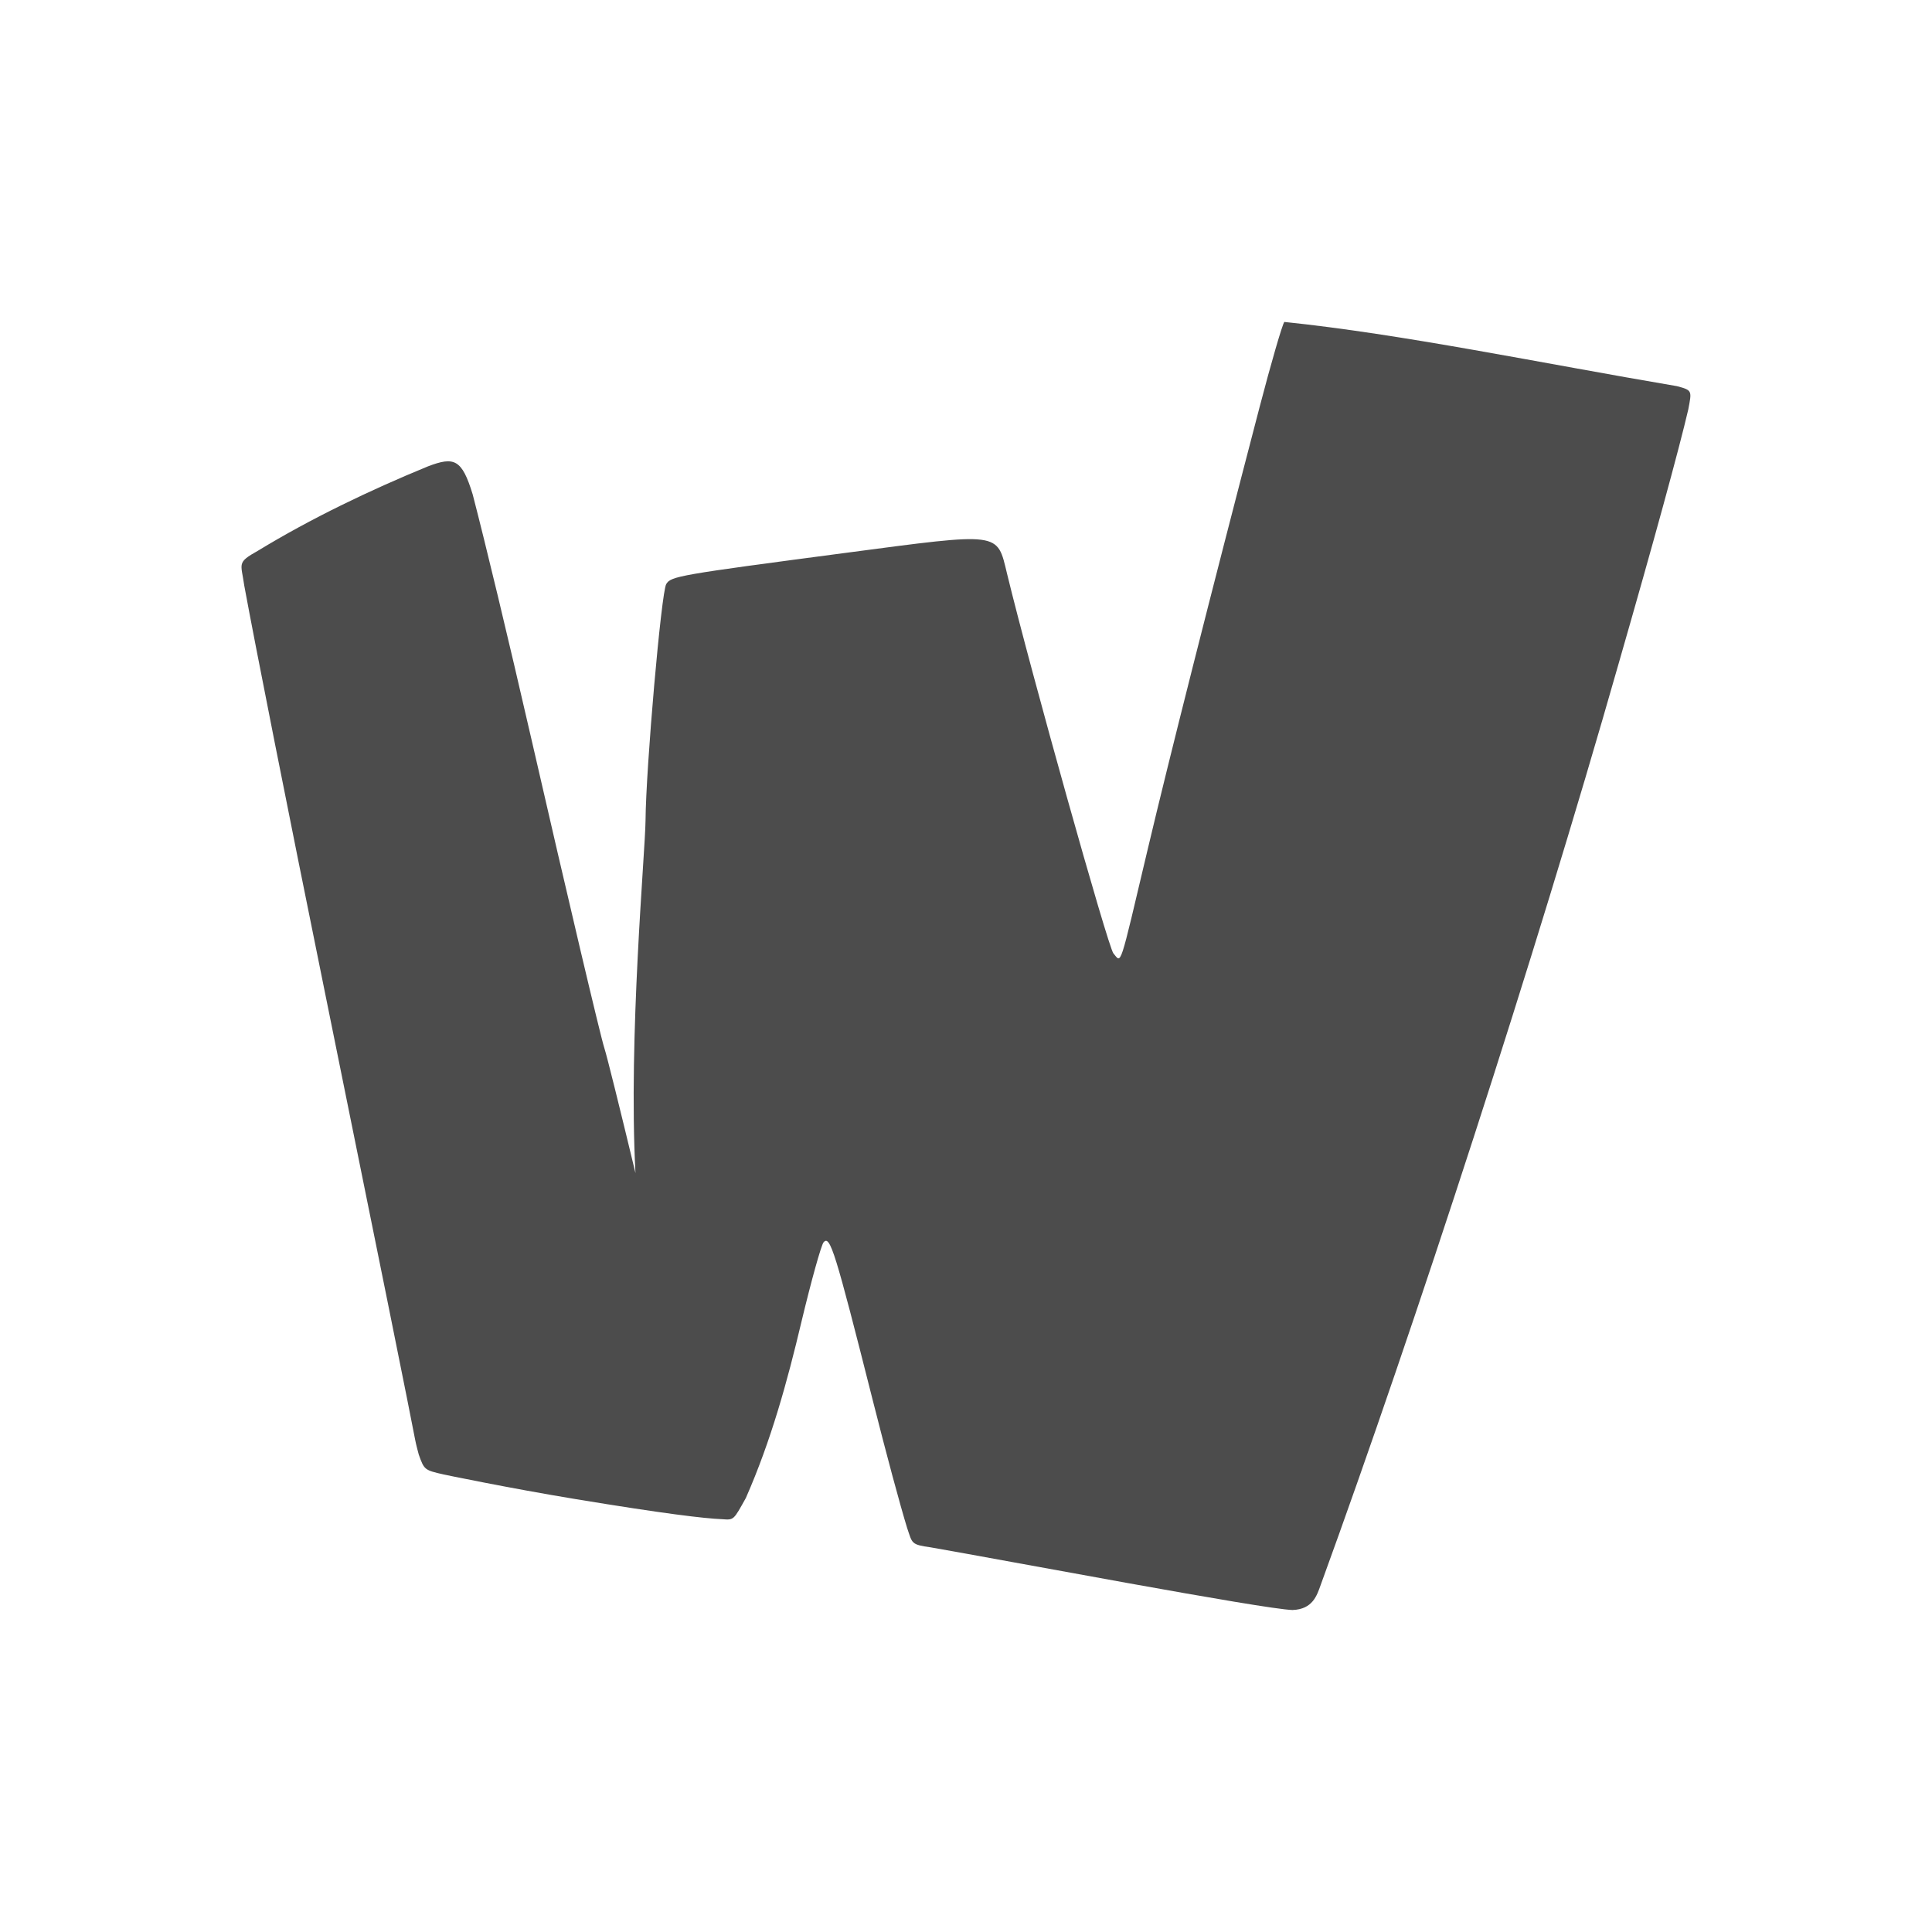<?xml version="1.0" encoding="UTF-8" standalone="no"?>
<!-- Created with Inkscape (http://www.inkscape.org/) -->

<svg
   xmlns:dc="http://purl.org/dc/elements/1.1/"
   xmlns:cc="http://creativecommons.org/ns#"
   xmlns:rdf="http://www.w3.org/1999/02/22-rdf-syntax-ns#"
   xmlns:svg="http://www.w3.org/2000/svg"
   xmlns="http://www.w3.org/2000/svg"
   xmlns:xlink="http://www.w3.org/1999/xlink"
   xmlns:sodipodi="http://sodipodi.sourceforge.net/DTD/sodipodi-0.dtd"
   xmlns:inkscape="http://www.inkscape.org/namespaces/inkscape"
   version="1.0"
   width="24"
   height="24"
   id="svg4431"
   inkscape:version="0.91 r"
   sodipodi:docname="wiznote.svg">
  <sodipodi:namedview
     pagecolor="#353535"
     bordercolor="#666666"
     borderopacity="1"
     objecttolerance="10"
     gridtolerance="10"
     guidetolerance="10"
     inkscape:pageopacity="0.63529412"
     inkscape:pageshadow="2"
     inkscape:window-width="1600"
     inkscape:window-height="845"
     id="namedview16"
     showgrid="false"
     inkscape:zoom="12.239653"
     inkscape:cx="-20.435345"
     inkscape:cy="11.540832"
     inkscape:window-x="0"
     inkscape:window-y="30"
     inkscape:window-maximized="1"
     inkscape:current-layer="svg4431" />
  <defs
     id="defs4433">
    <linearGradient
       x1="50.926"
       y1="11.648"
       x2="73.987"
       y2="11.648"
       id="linearGradient2390"
       xlink:href="#linearGradient3678"
       gradientUnits="userSpaceOnUse"
       gradientTransform="matrix(0,0.781,-0.762,0,28.874,-37.75)" />
    <linearGradient
       x1="9"
       y1="3"
       x2="9"
       y2="21"
       id="linearGradient2393"
       xlink:href="#linearGradient3678"
       gradientUnits="userSpaceOnUse"
       gradientTransform="translate(-2,-1)" />
    <linearGradient
       x1="15"
       y1="8"
       x2="15"
       y2="20"
       id="linearGradient3692"
       xlink:href="#linearGradient3678"
       gradientUnits="userSpaceOnUse" />
    <linearGradient
       x1="9.17"
       y1="3"
       x2="9.311"
       y2="15"
       id="linearGradient3684"
       xlink:href="#linearGradient3678"
       gradientUnits="userSpaceOnUse" />
    <linearGradient
       id="linearGradient3678">
      <stop
         id="stop3680"
         style="stop-color:#4c4c4c;stop-opacity:1"
         offset="0" />
      <stop
         id="stop3682"
         style="stop-color:#e6e6e6;stop-opacity:1"
         offset="1" />
    </linearGradient>
    <linearGradient
       x1="9.17"
       y1="3"
       x2="9.311"
       y2="15"
       id="linearGradient3640"
       xlink:href="#linearGradient3678"
       gradientUnits="userSpaceOnUse"
       gradientTransform="translate(-22.566,-7.735)" />
    <linearGradient
       x1="15"
       y1="8"
       x2="15"
       y2="20"
       id="linearGradient3643"
       xlink:href="#linearGradient3678"
       gradientUnits="userSpaceOnUse"
       gradientTransform="translate(-22.566,-7.735)" />
  </defs>
  <path
     style="opacity:1;fill:#4c4c4c;fill-opacity:1;stroke:none;stroke-width:1;stroke-linecap:round;stroke-linejoin:round;stroke-miterlimit:4;stroke-dasharray:none;stroke-opacity:1"
     d="m 15.954,4 c -0.025,0.032 -0.164,0.509 -0.308,1.061 -0.62,2.376 -1.123,4.367 -1.388,5.486 -0.361,1.525 -0.324,1.414 -0.427,1.296 -0.066,-0.076 -1.025,-3.496 -1.321,-4.716 -0.127,-0.524 -0.063,-0.515 -2.005,-0.259 -2.085,0.275 -2.17,0.29 -2.229,0.388 -0.061,0.103 -0.252,2.276 -0.257,2.939 -0.004,0.395 -0.215,2.691 -0.125,4.377 C 7.698,13.758 7.541,13.123 7.507,13.018 7.459,12.871 7.052,11.146 6.602,9.184 6.304,7.887 6.036,6.774 5.872,6.142 5.738,5.703 5.643,5.669 5.317,5.793 4.591,6.091 3.862,6.441 3.205,6.841 2.937,6.991 2.995,6.993 3.034,7.273 c 0.135,0.735 0.534,2.751 1.007,5.078 0.59,2.904 1.092,5.392 1.115,5.528 0.011,0.063 0.046,0.19 0.046,0.19 0.068,0.192 0.072,0.193 0.311,0.248 0,0 0.809,0.169 1.641,0.306 1.098,0.181 1.594,0.24 1.817,0.249 0.147,0.011 0.14,0.013 0.294,-0.263 0.315,-0.715 0.516,-1.452 0.689,-2.181 0.123,-0.515 0.248,-0.963 0.277,-0.996 0.081,-0.091 0.142,0.107 0.61,1.96 0.174,0.688 0.339,1.3 0.428,1.59 0.066,0.192 0.045,0.205 0.294,0.24 0.926,0.161 4.137,0.769 4.494,0.778 0.251,-0.009 0.303,-0.183 0.349,-0.311 1.182,-3.244 2.656,-7.78 3.699,-11.438 0.437,-1.518 0.754,-2.676 0.868,-3.167 0.043,-0.23 0.052,-0.236 -0.141,-0.287 -1.704,-0.289 -3.408,-0.646 -4.879,-0.798 z"
     id="path4216"
     inkscape:connector-curvature="0"
     sodipodi:nodetypes="cssssssscssccccsscssccccscccsccccc" />
</svg>
